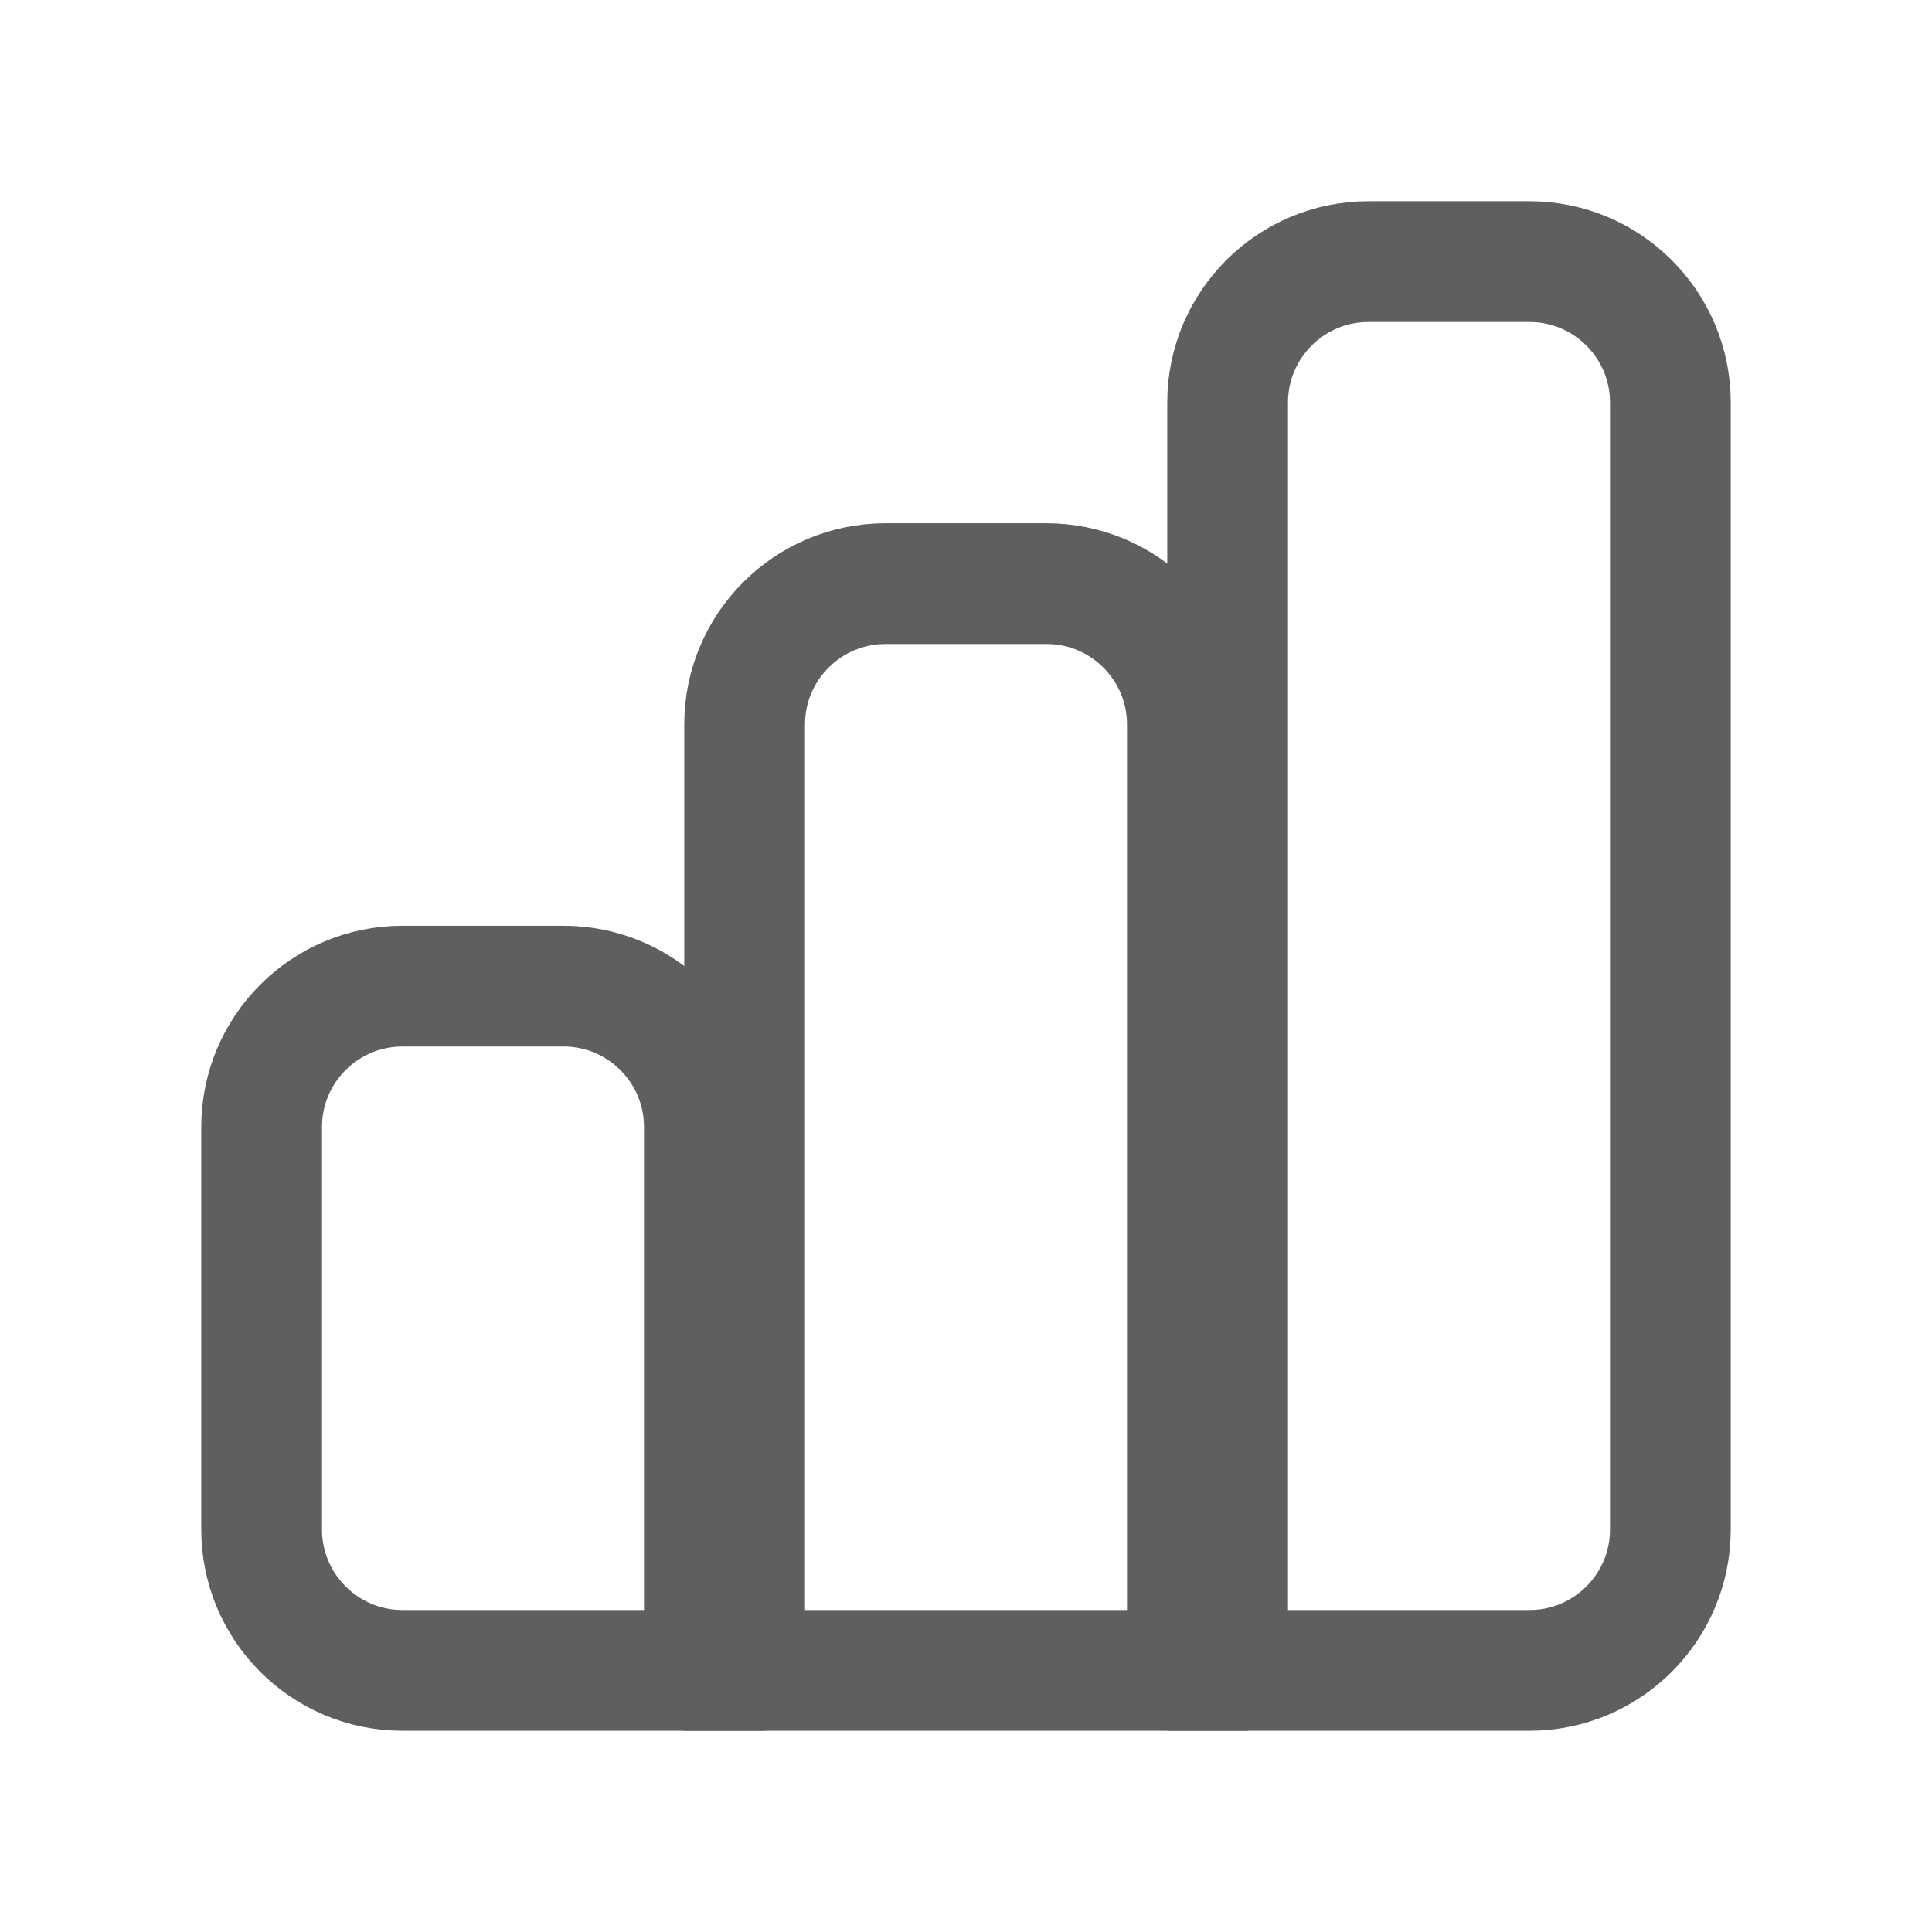 <svg width="24" height="24" viewBox="0 0 24 24" fill="none" xmlns="http://www.w3.org/2000/svg">
<path d="M15.25 20V20.75H16H19C19.966 20.75 20.75 19.966 20.75 19V5C20.75 4.034 19.966 3.25 19 3.25H17C16.034 3.25 15.25 4.034 15.25 5V20Z" stroke="#5F5F5F" stroke-width="1.5"/>
<path d="M14 20.75H14.75V20V9C14.75 8.034 13.966 7.25 13 7.25H11C10.034 7.25 9.25 8.034 9.25 9V20V20.75H10H14Z" stroke="#5F5F5F" stroke-width="1.5"/>
<path d="M8 20.75H8.75V20V14C8.75 13.034 7.966 12.25 7 12.25H5C4.034 12.25 3.25 13.034 3.25 14V19C3.25 19.966 4.034 20.75 5 20.75H8Z" stroke="#5F5F5F" stroke-width="1.5"/>
</svg>
